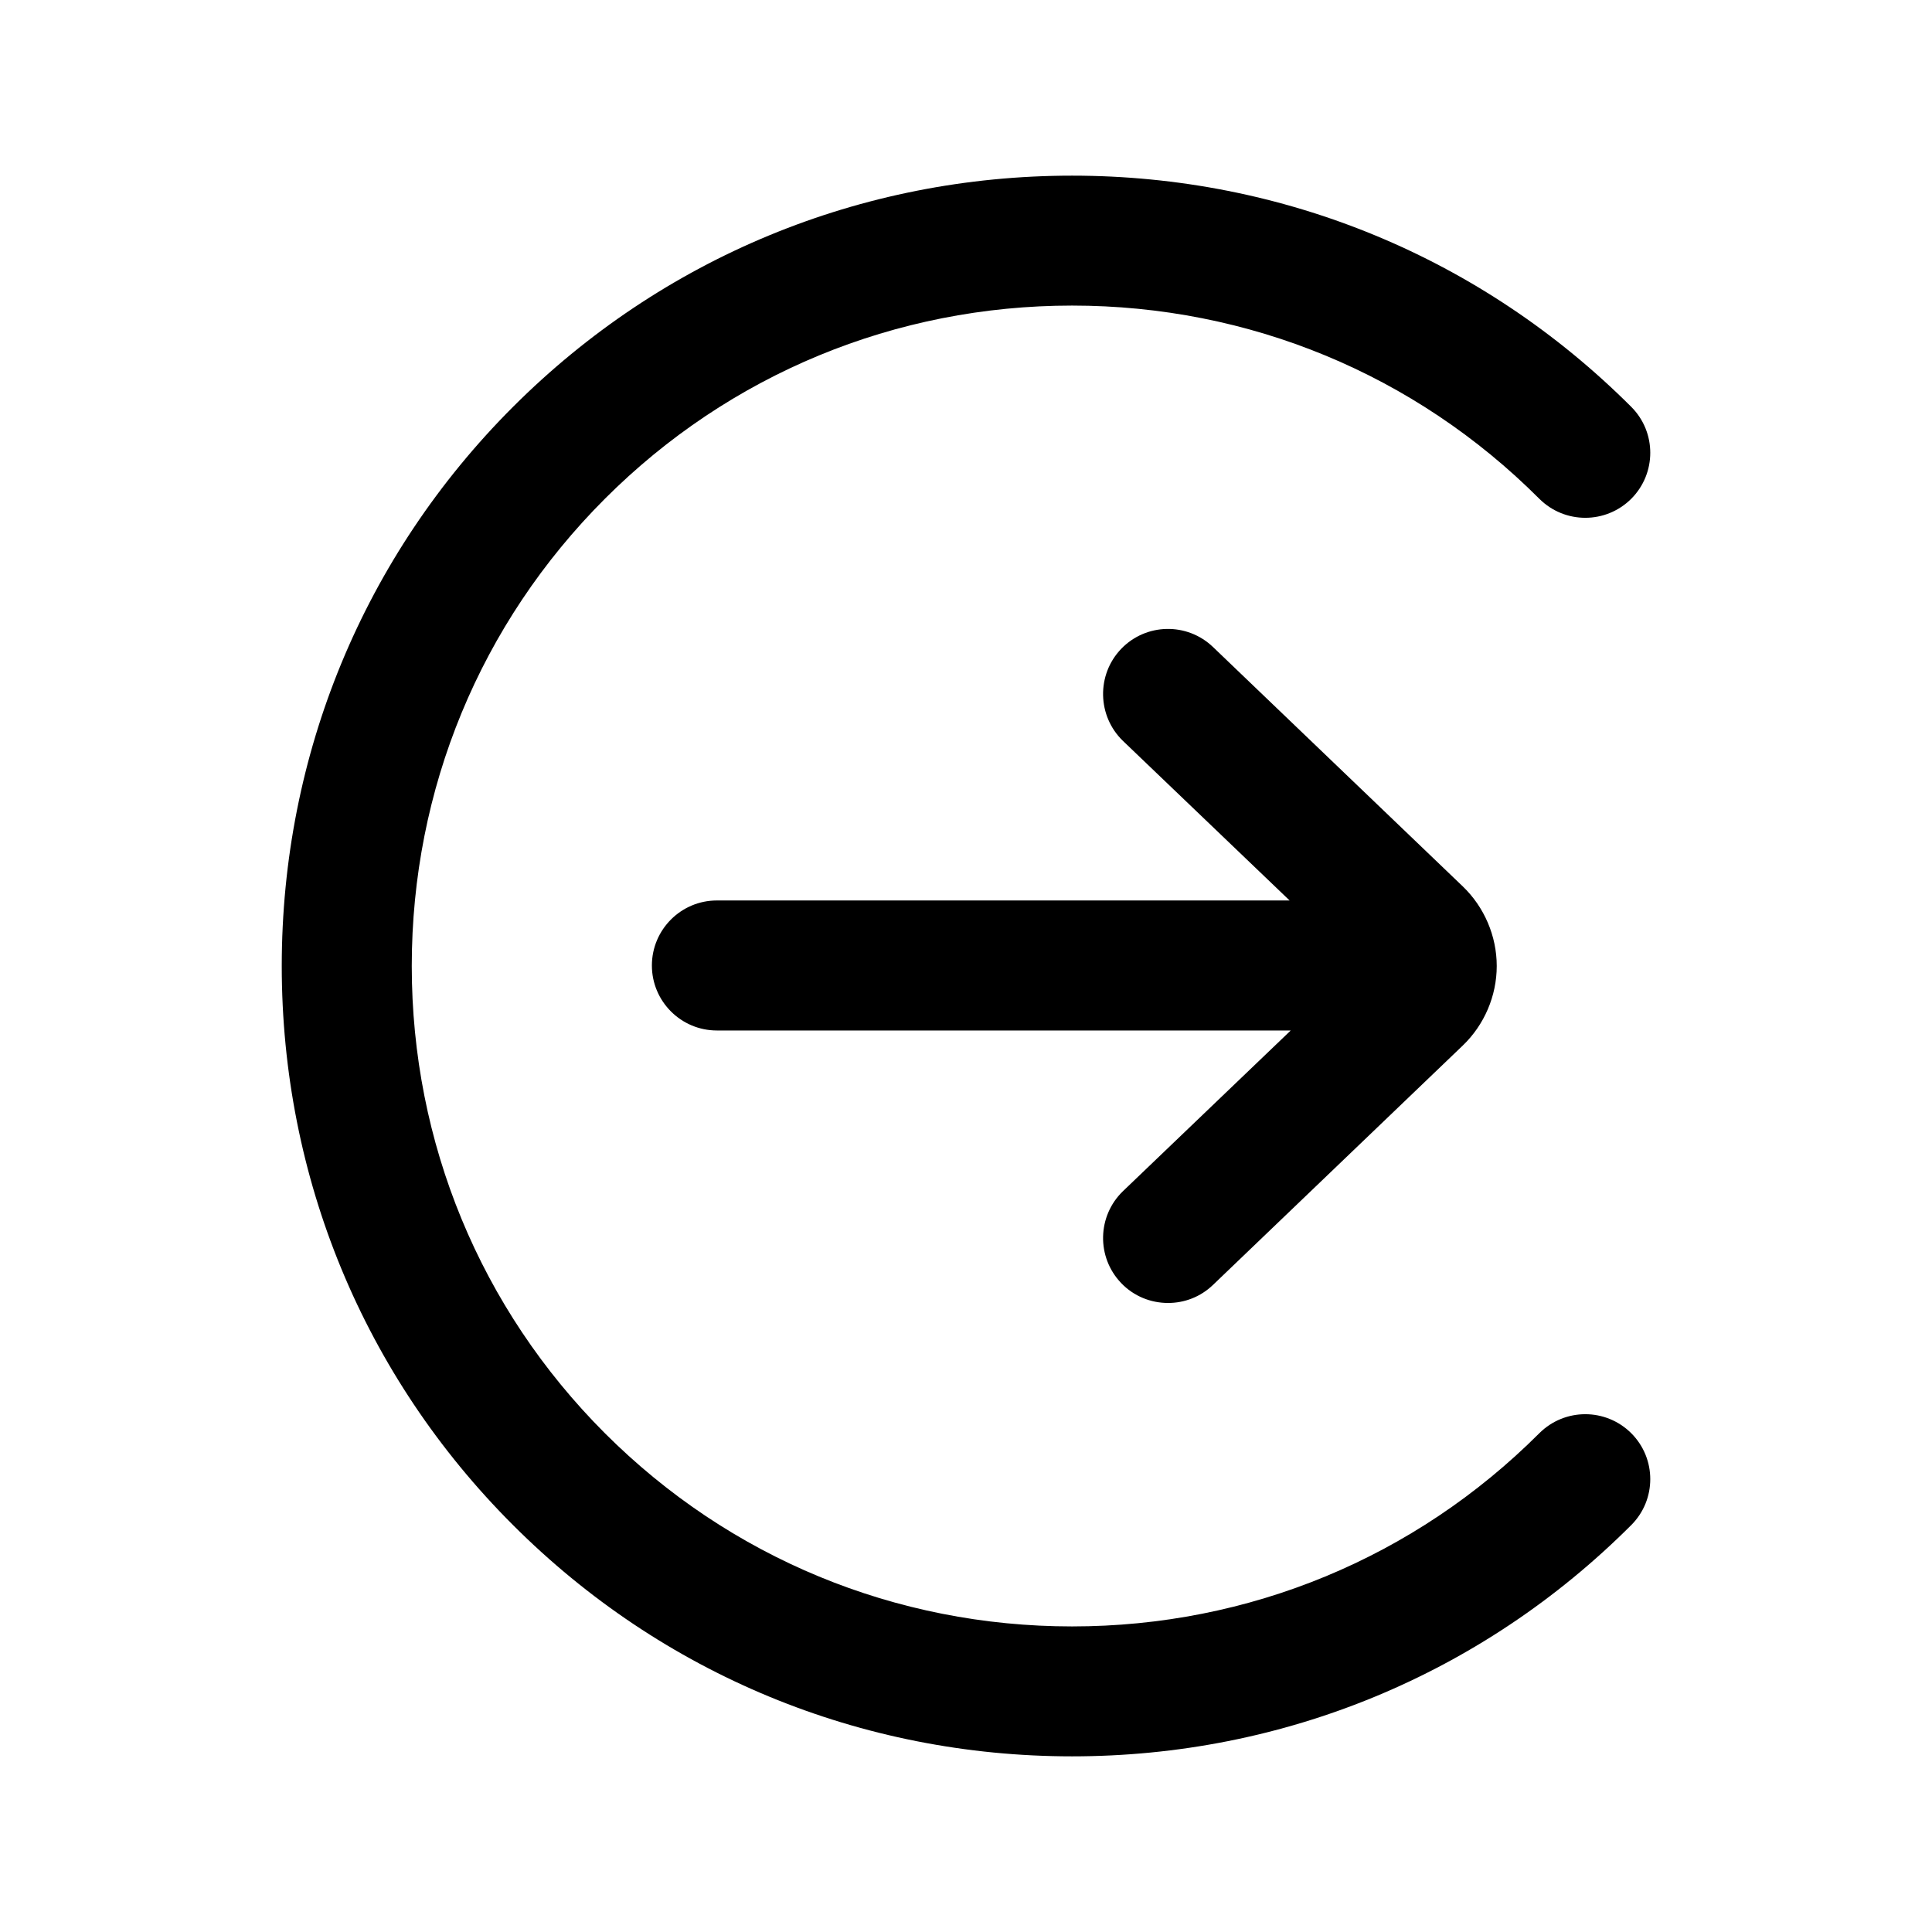 <svg width="24" height="24" viewBox="0 0 24 24" fill="none" xmlns="http://www.w3.org/2000/svg">
<path d="M13.318 2.182C15.944 2.182 18.411 3.202 20.264 5.054C20.579 5.369 20.579 5.88 20.264 6.196C19.948 6.511 19.438 6.511 19.122 6.196C17.575 4.648 15.513 3.796 13.318 3.796C11.123 3.796 9.062 4.648 7.514 6.196C5.967 7.744 5.115 9.804 5.115 12C5.115 14.195 5.967 16.256 7.514 17.804C9.062 19.351 11.123 20.204 13.318 20.204C15.513 20.204 17.575 19.351 19.122 17.804C19.438 17.489 19.948 17.489 20.264 17.804C20.579 18.119 20.579 18.63 20.264 18.945C18.411 20.798 15.945 21.818 13.318 21.818C10.693 21.818 8.226 20.798 6.373 18.945C4.519 17.093 3.5 14.627 3.5 12C3.5 9.373 4.521 6.906 6.373 5.054C8.226 3.202 10.693 2.182 13.318 2.182ZM13.927 8.061C14.236 7.739 14.747 7.729 15.069 8.038L18.171 11.011C18.439 11.268 18.593 11.629 18.593 12C18.593 12.371 18.439 12.731 18.171 12.988L15.069 15.961C14.912 16.112 14.712 16.186 14.51 16.186C14.298 16.186 14.085 16.104 13.927 15.938C13.619 15.616 13.63 15.106 13.95 14.797L16.034 12.801H8.905C8.46 12.801 8.098 12.439 8.098 11.994C8.098 11.548 8.46 11.186 8.905 11.186H16.02L13.95 9.204C13.63 8.895 13.619 8.383 13.927 8.061Z" fill="black"/>
</svg>
